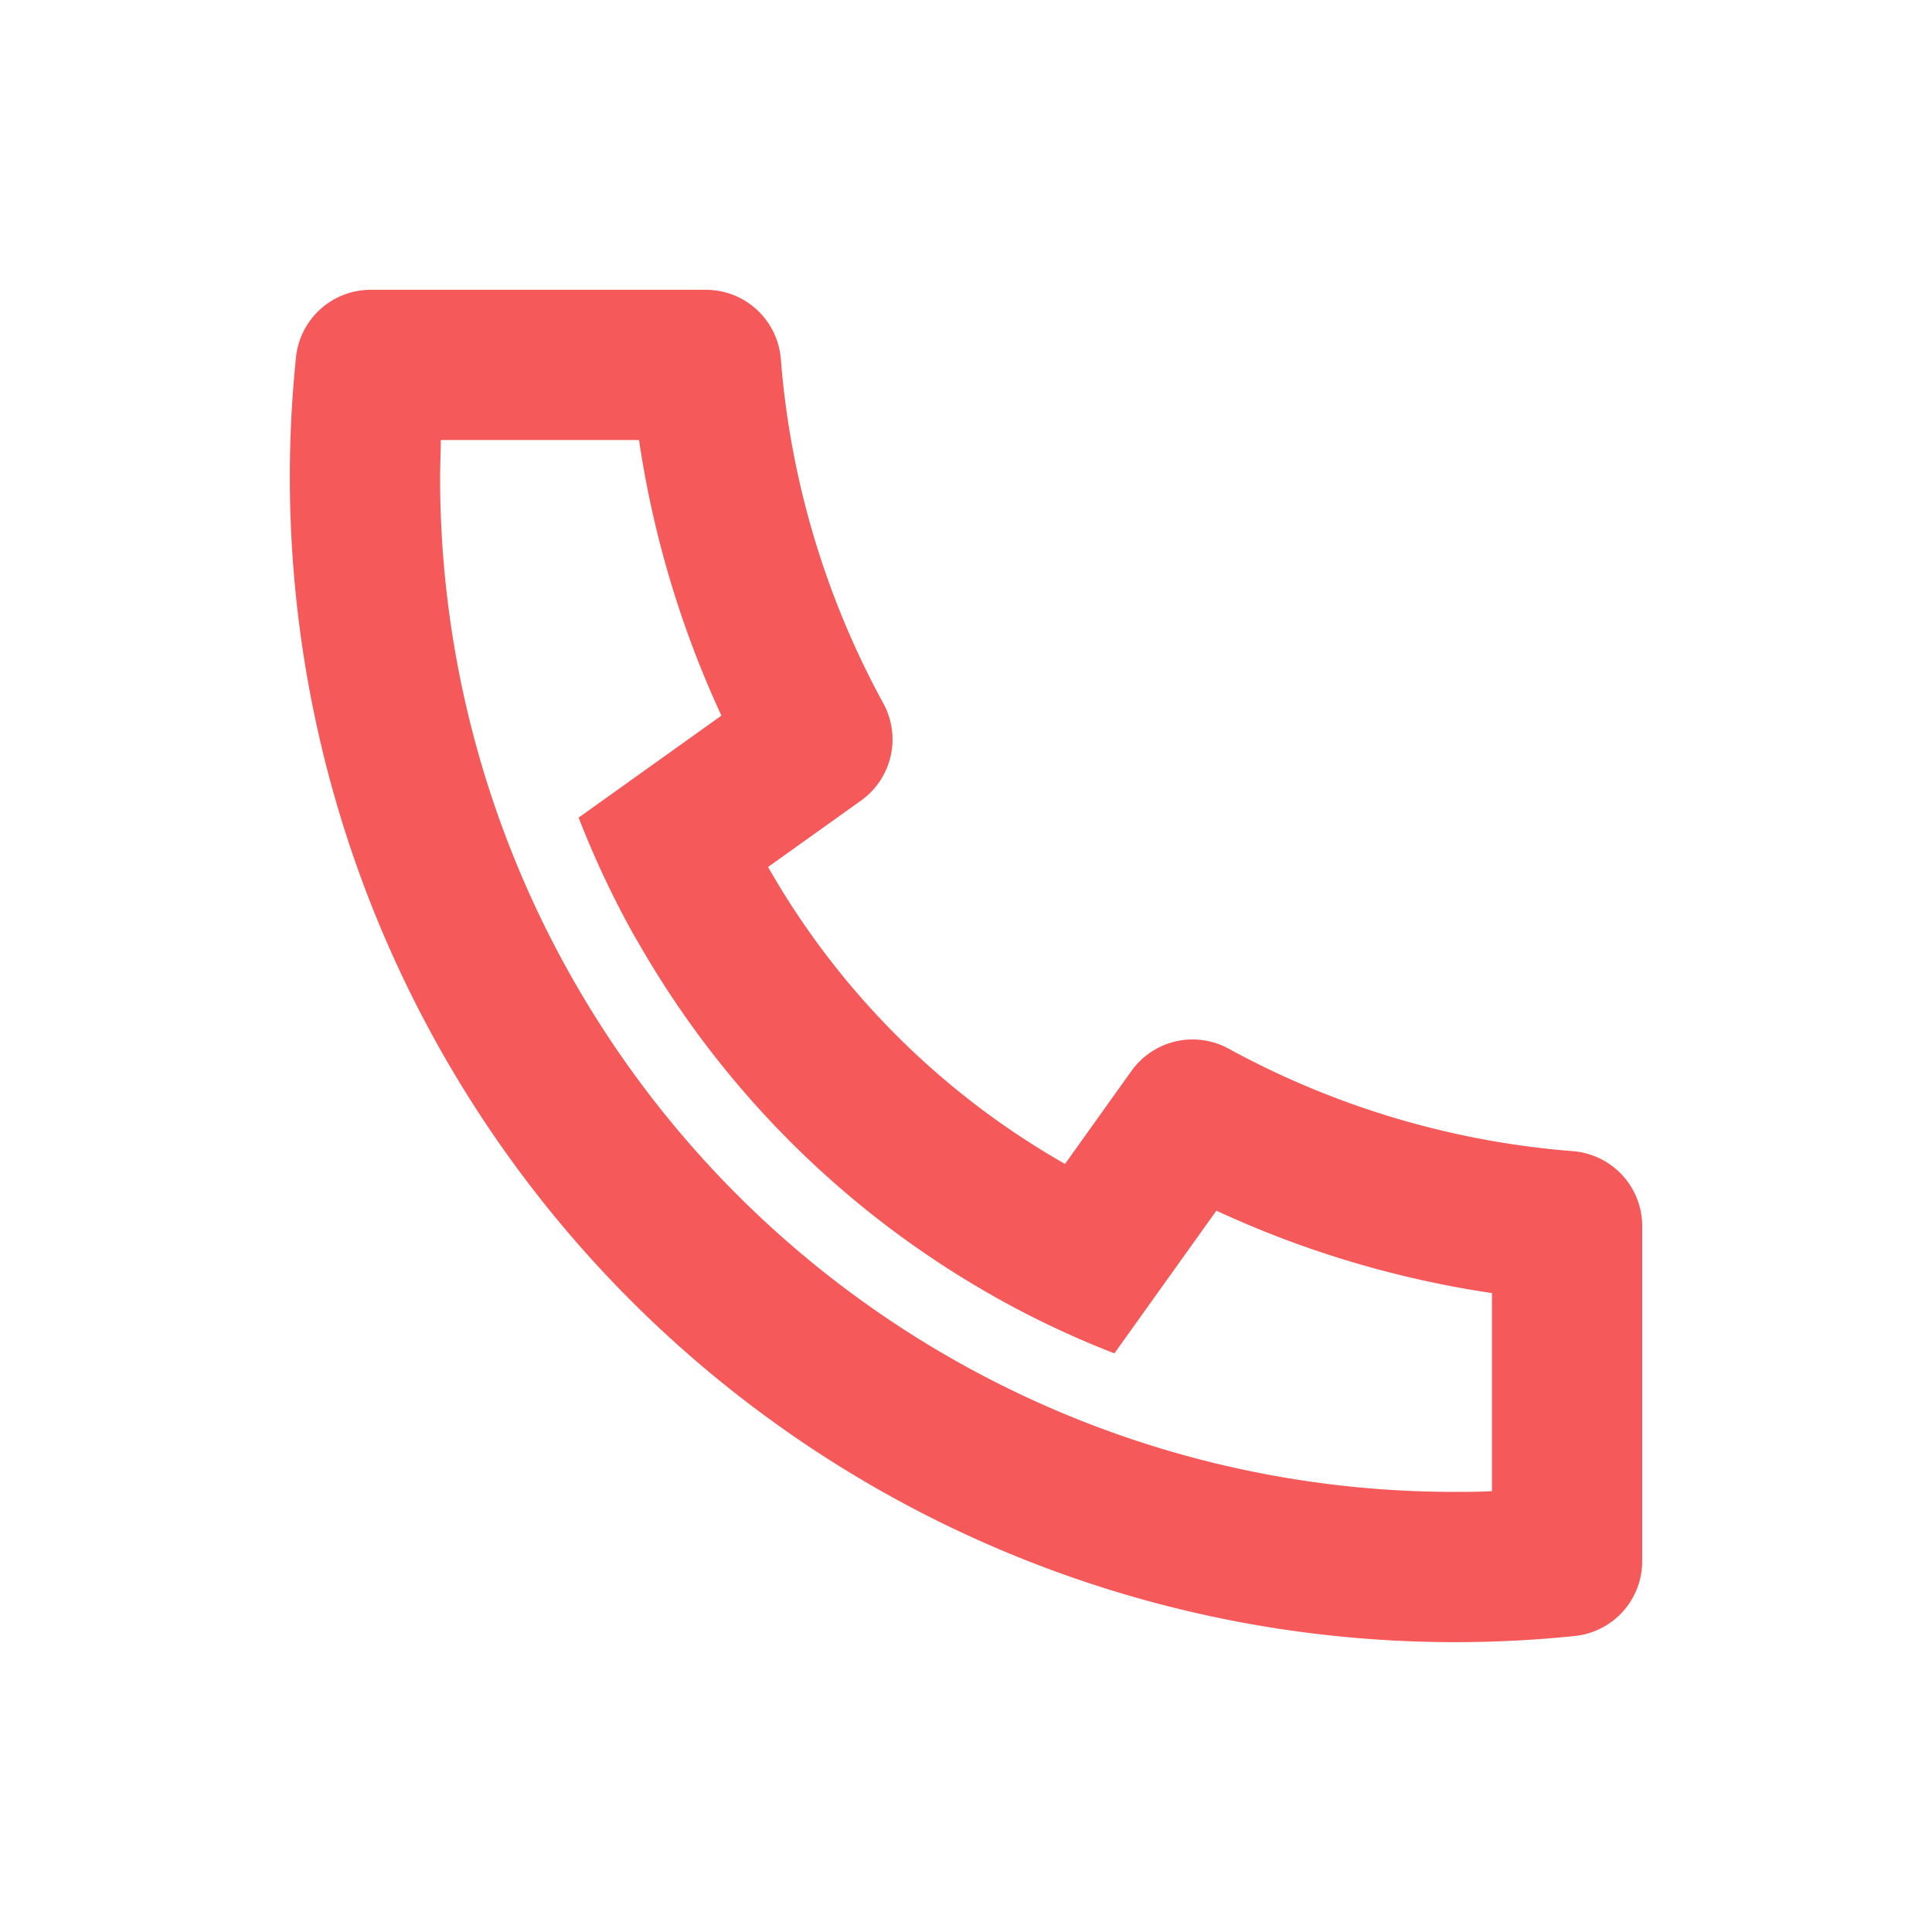 <svg xmlns="http://www.w3.org/2000/svg" width="20" height="20" viewBox="0 0 20 20"><path d="M0,0H20V20H0Z" fill="none"/><path d="M7.951,8.975a8.21,8.21,0,0,0,3.074,3.074l.688-.963a.778.778,0,0,1,1.006-.23,8.884,8.884,0,0,0,3.565,1.061.778.778,0,0,1,.716.775v3.47a.778.778,0,0,1-.7.774A12.063,12.063,0,0,1,3.064,3.7.778.778,0,0,1,3.838,3h3.47a.778.778,0,0,1,.775.716A8.884,8.884,0,0,0,9.144,7.281a.778.778,0,0,1-.23,1.006l-.963.688ZM5.99,8.464,7.468,7.408a10.43,10.43,0,0,1-.853-2.853H4.563c0,.129-.007.259-.007.389a10.5,10.5,0,0,0,10.5,10.5c.13,0,.26,0,.389-.008V13.386a10.43,10.43,0,0,1-2.853-.853L11.536,14.01a9.677,9.677,0,0,1-1.235-.583l-.045-.026A9.766,9.766,0,0,1,6.6,9.744L6.573,9.7A9.677,9.677,0,0,1,5.99,8.464Z" fill="#f55959"/></svg>